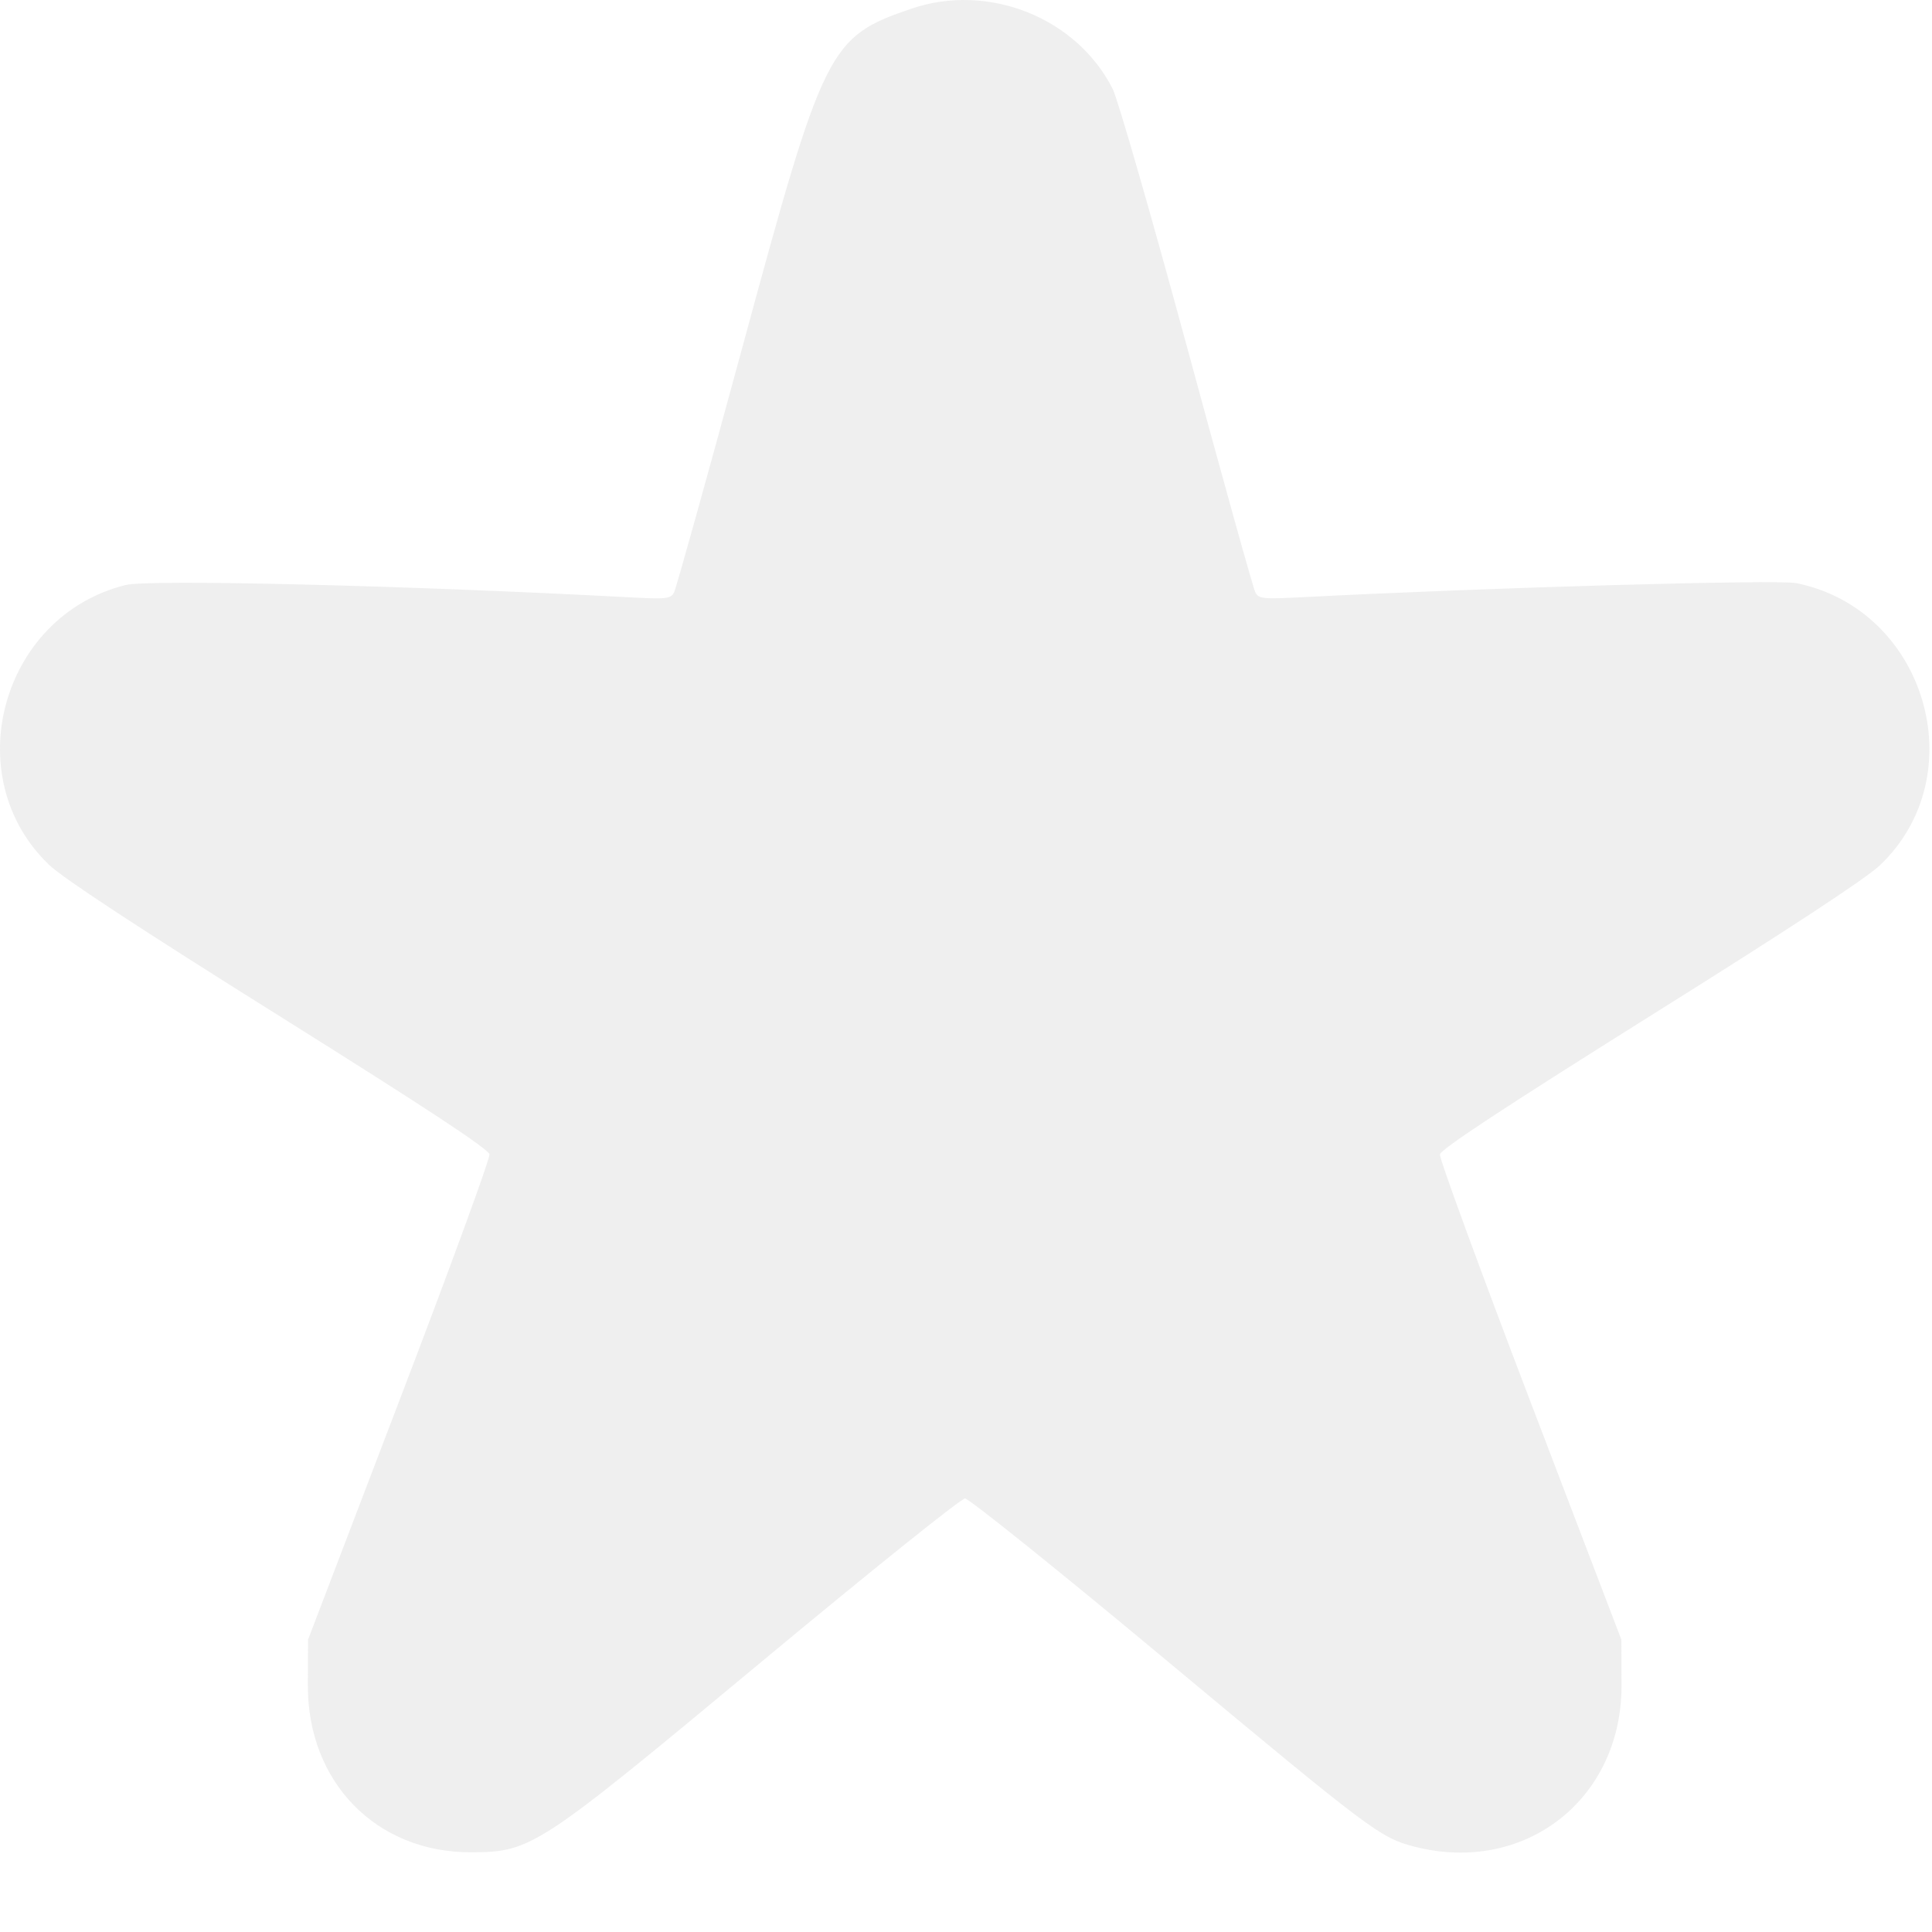 <svg width="23" height="23" viewBox="0 0 23 23" fill="none" xmlns="http://www.w3.org/2000/svg">
<path id="path0" fill-rule="evenodd" clip-rule="evenodd" d="M10.851 0.103C9.866 0.439 9.808 0.556 8.841 4.123C8.416 5.688 8.049 7.007 8.024 7.053C7.983 7.13 7.938 7.135 7.457 7.109C4.847 6.97 1.778 6.895 1.498 6.964C0.011 7.331 -0.513 9.253 0.589 10.3C0.755 10.458 1.677 11.063 3.327 12.096C5.094 13.203 5.818 13.68 5.827 13.743C5.835 13.791 5.352 15.111 4.754 16.675L3.667 19.52L3.665 20.06C3.66 21.217 4.48 22.056 5.611 22.051C6.327 22.048 6.4 22 9.057 19.79C10.347 18.717 11.441 17.839 11.488 17.839C11.535 17.839 12.606 18.699 13.868 19.751C16.328 21.801 16.432 21.879 16.839 21.984C18.153 22.321 19.309 21.419 19.304 20.06L19.302 19.52L18.215 16.675C17.618 15.11 17.134 13.791 17.142 13.743C17.151 13.682 17.899 13.19 19.642 12.097C21.295 11.062 22.214 10.459 22.381 10.3C23.51 9.225 22.924 7.252 21.384 6.942C21.16 6.897 17.723 6.995 15.534 7.108C15.032 7.134 14.986 7.13 14.945 7.053C14.92 7.007 14.553 5.688 14.129 4.123C13.704 2.558 13.307 1.178 13.246 1.058C12.817 0.21 11.766 -0.209 10.851 0.103Z" fill="#B2B2B2" fill-opacity="0.2"/>
</svg>
